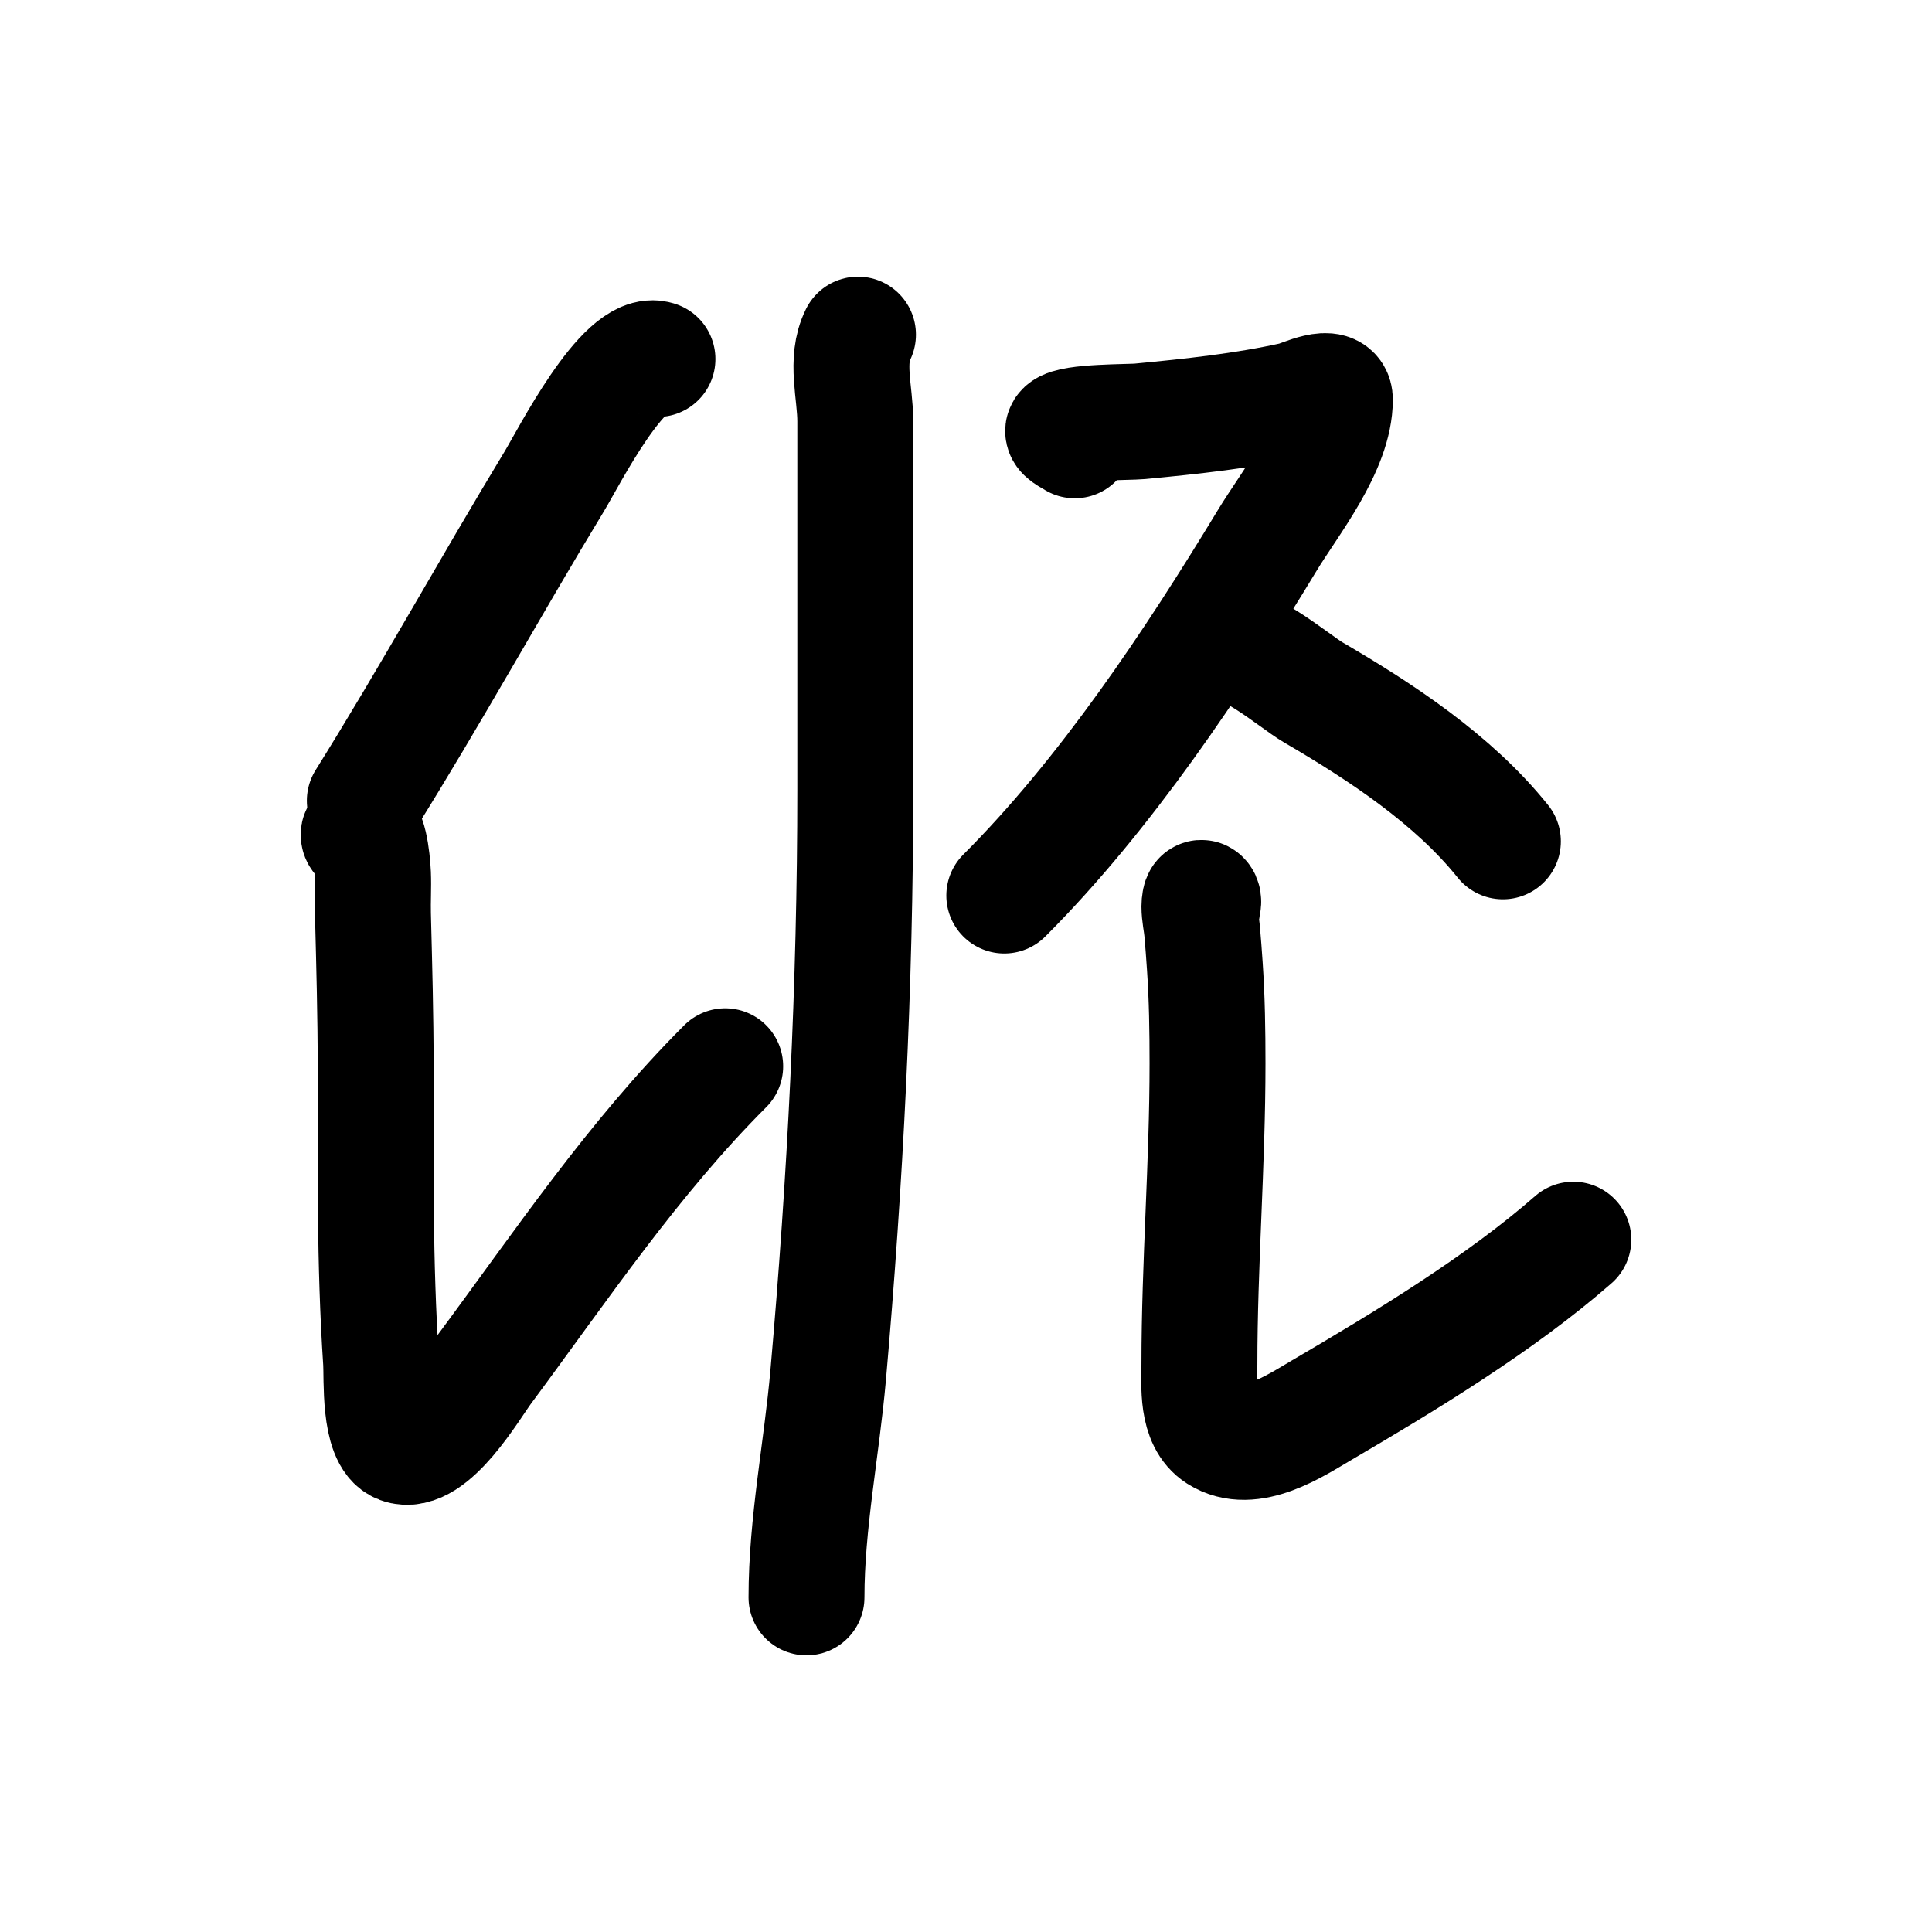 <?xml version="1.0" encoding="UTF-8" standalone="no"?>
<!DOCTYPE svg PUBLIC "-//W3C//DTD SVG 1.1//EN" "http://www.w3.org/Graphics/SVG/1.1/DTD/svg11.dtd">
<svg height="100%" stroke-miterlimit="10" style="fill-rule:nonzero;clip-rule:evenodd;stroke-linecap:round;stroke-linejoin:round;" version="1.1" viewBox="0 0 100 100" width="100%" xml:space="preserve" xmlns="http://www.w3.org/2000/svg" xmlns:vectornator="http://vectornator.io" xmlns:xlink="http://www.w3.org/1999/xlink">
<defs/>
<g id="Layer-1" vectornator:layerName="Layer 1">
<path d="M34.03 18.584C32.305 18.009 29.41 23.725 28.701 24.895C25.382 30.37 22.267 36.03 18.883 41.445" fill="none" opacity="1" stroke="#000000" stroke-linecap="round" stroke-linejoin="round" stroke-width="6" vectornator:layerName="Curve 1"/>
<path d="M19.023 43.689C18.858 43.523 18.437 43.293 18.602 43.128C19.06 42.67 19.272 44.468 19.304 45.231C19.333 45.932 19.286 46.634 19.304 47.335C19.371 49.953 19.444 52.571 19.444 55.189C19.444 60.292 19.385 65.382 19.724 70.477C19.781 71.327 19.594 74.407 20.706 74.825C22.291 75.419 24.419 71.754 25.054 70.897C29.059 65.5 32.76 59.965 37.536 55.189" fill="none" opacity="1" stroke="#000000" stroke-linecap="round" stroke-linejoin="round" stroke-width="6" vectornator:layerName="Curve 2"/>
<path d="M44.409 17.321C43.739 18.66 44.269 20.313 44.269 21.809C44.269 23.165 44.269 24.521 44.269 25.877C44.269 30.879 44.269 35.881 44.269 40.884C44.269 50.994 43.755 61.105 42.866 71.178C42.529 74.994 41.744 78.846 41.744 82.679" fill="none" opacity="1" stroke="#000000" stroke-linecap="round" stroke-linejoin="round" stroke-width="6" vectornator:layerName="Curve 3"/>
<path d="M55.629 22.791C55.409 22.645 54.881 22.417 55.068 22.23C55.476 21.822 58.439 21.862 58.995 21.809C61.66 21.556 64.372 21.269 66.989 20.687C67.361 20.605 69.093 19.729 69.093 20.687C69.093 23.177 66.774 26.021 65.587 27.98C61.773 34.273 57.223 41.113 51.982 46.353" fill="none" opacity="1" stroke="#000000" stroke-linecap="round" stroke-linejoin="round" stroke-width="6" vectornator:layerName="Curve 4"/>
<path d="M63.062 33.45C64.112 32.75 66.969 35.25 67.971 35.835C71.477 37.88 75.232 40.353 77.789 43.548" fill="none" opacity="1" stroke="#000000" stroke-linecap="round" stroke-linejoin="round" stroke-width="6" vectornator:layerName="Curve 5"/>
<path d="M62.221 47.055C62.221 46.868 62.353 46.626 62.221 46.494C62.116 46.389 62.081 46.767 62.081 46.914C62.081 47.338 62.182 47.755 62.221 48.177C62.276 48.784 62.319 49.392 62.361 50C62.477 51.68 62.501 53.365 62.501 55.049C62.501 60.245 62.081 65.424 62.081 70.617C62.081 71.709 61.91 73.53 63.062 74.264C64.745 75.335 67.019 73.806 68.392 73.001C72.757 70.443 77.639 67.487 81.435 64.165" fill="none" opacity="1" stroke="#000000" stroke-linecap="round" stroke-linejoin="round" stroke-width="6" vectornator:layerName="Curve 6"/>
</g>
</svg>
